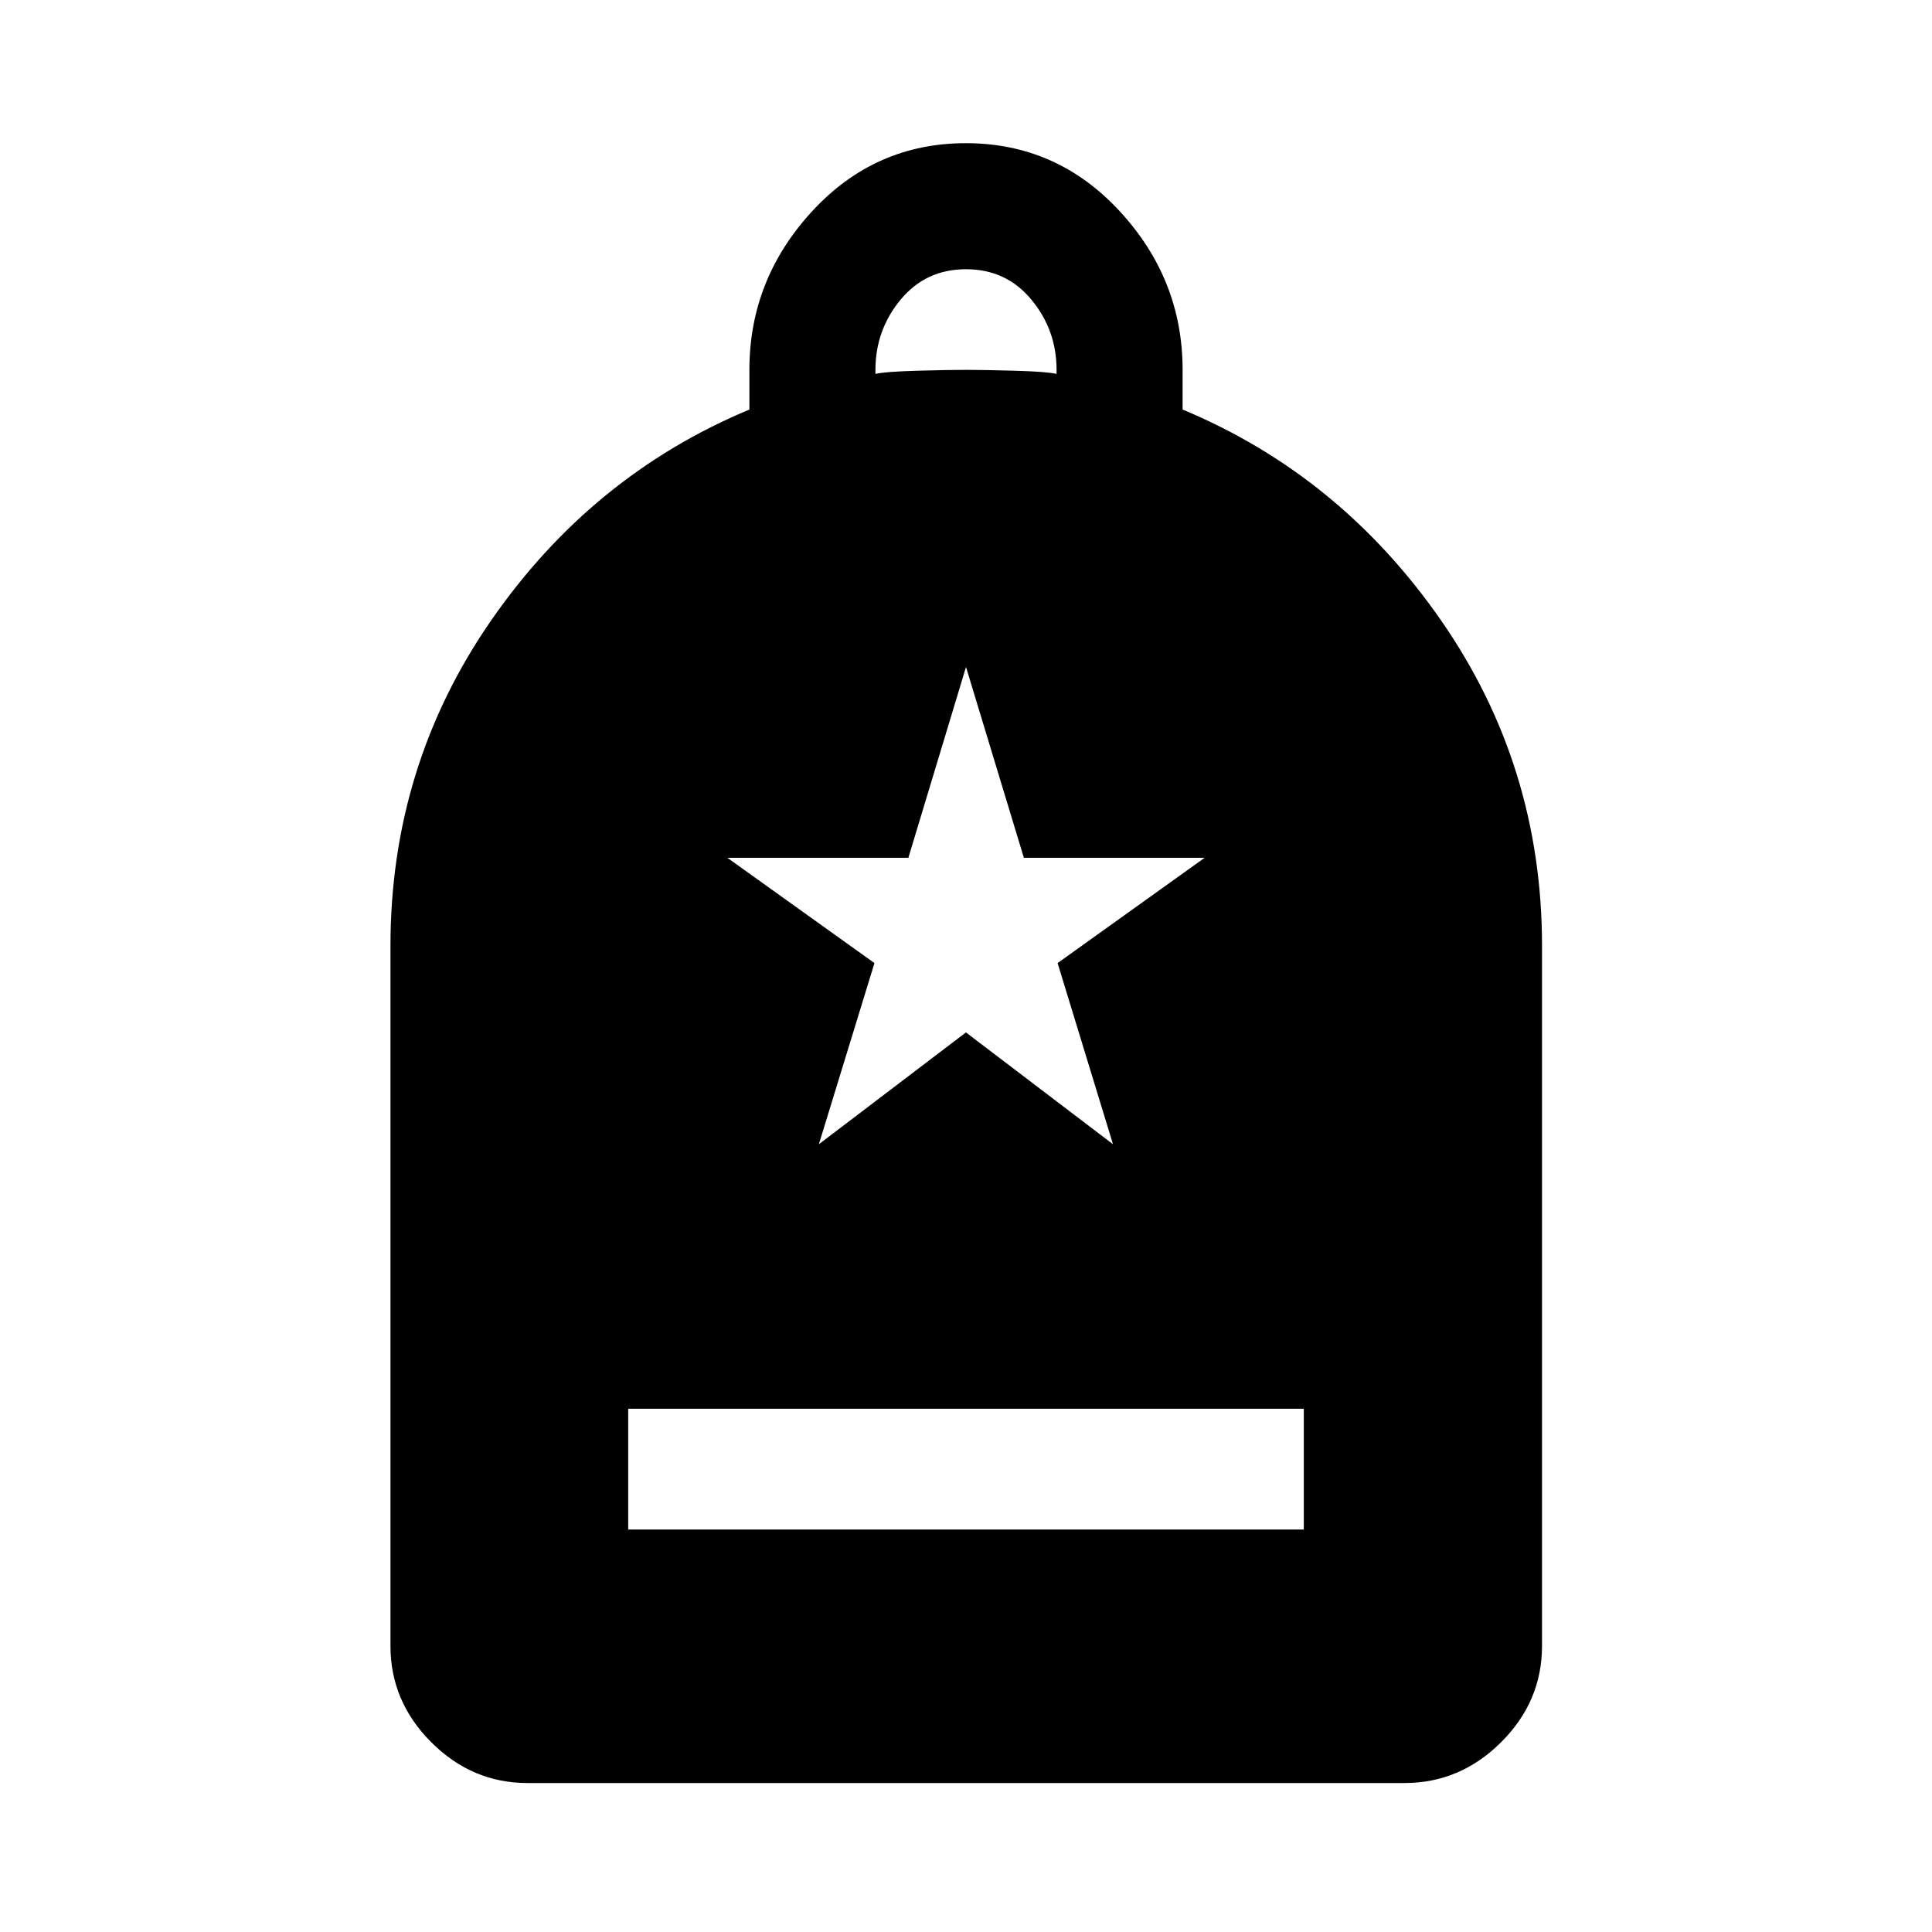 <svg xmlns="http://www.w3.org/2000/svg" width="48" height="48" viewBox="0 -960 960 960"><path d="M312.15-200h335.7v-60h-335.7v60Zm-50 125.98q-27.6 0-47.86-20.27-20.27-20.26-20.27-47.86V-490q0-89.43 49.96-161.61 49.95-72.17 128.39-104.89v-19.72q0-44.95 31.16-78.79t76.41-33.84q45.26 0 76.47 33.84 31.22 33.84 31.22 78.79v19.72q78.44 32.72 128.51 104.89 50.08 72.18 50.08 161.61v347.85q0 27.6-20.34 47.86-20.33 20.27-48.03 20.27h-435.7ZM435-774.22q5-1.12 20.5-1.56 15.5-.44 24.5-.44t24.5.44q15.5.44 20.5 1.56v-2q0-19.76-12.5-34.88-12.5-15.12-32.5-15.12t-32.5 15.12Q435-795.98 435-776.22v2Zm-28.11 382.79L479.97-447l73.07 55.57-27.52-90.02 73.05-52.31h-89.81L480-628.57l-28.64 94.81h-89.93l73.08 52.31-27.62 90.02Z"/></svg>